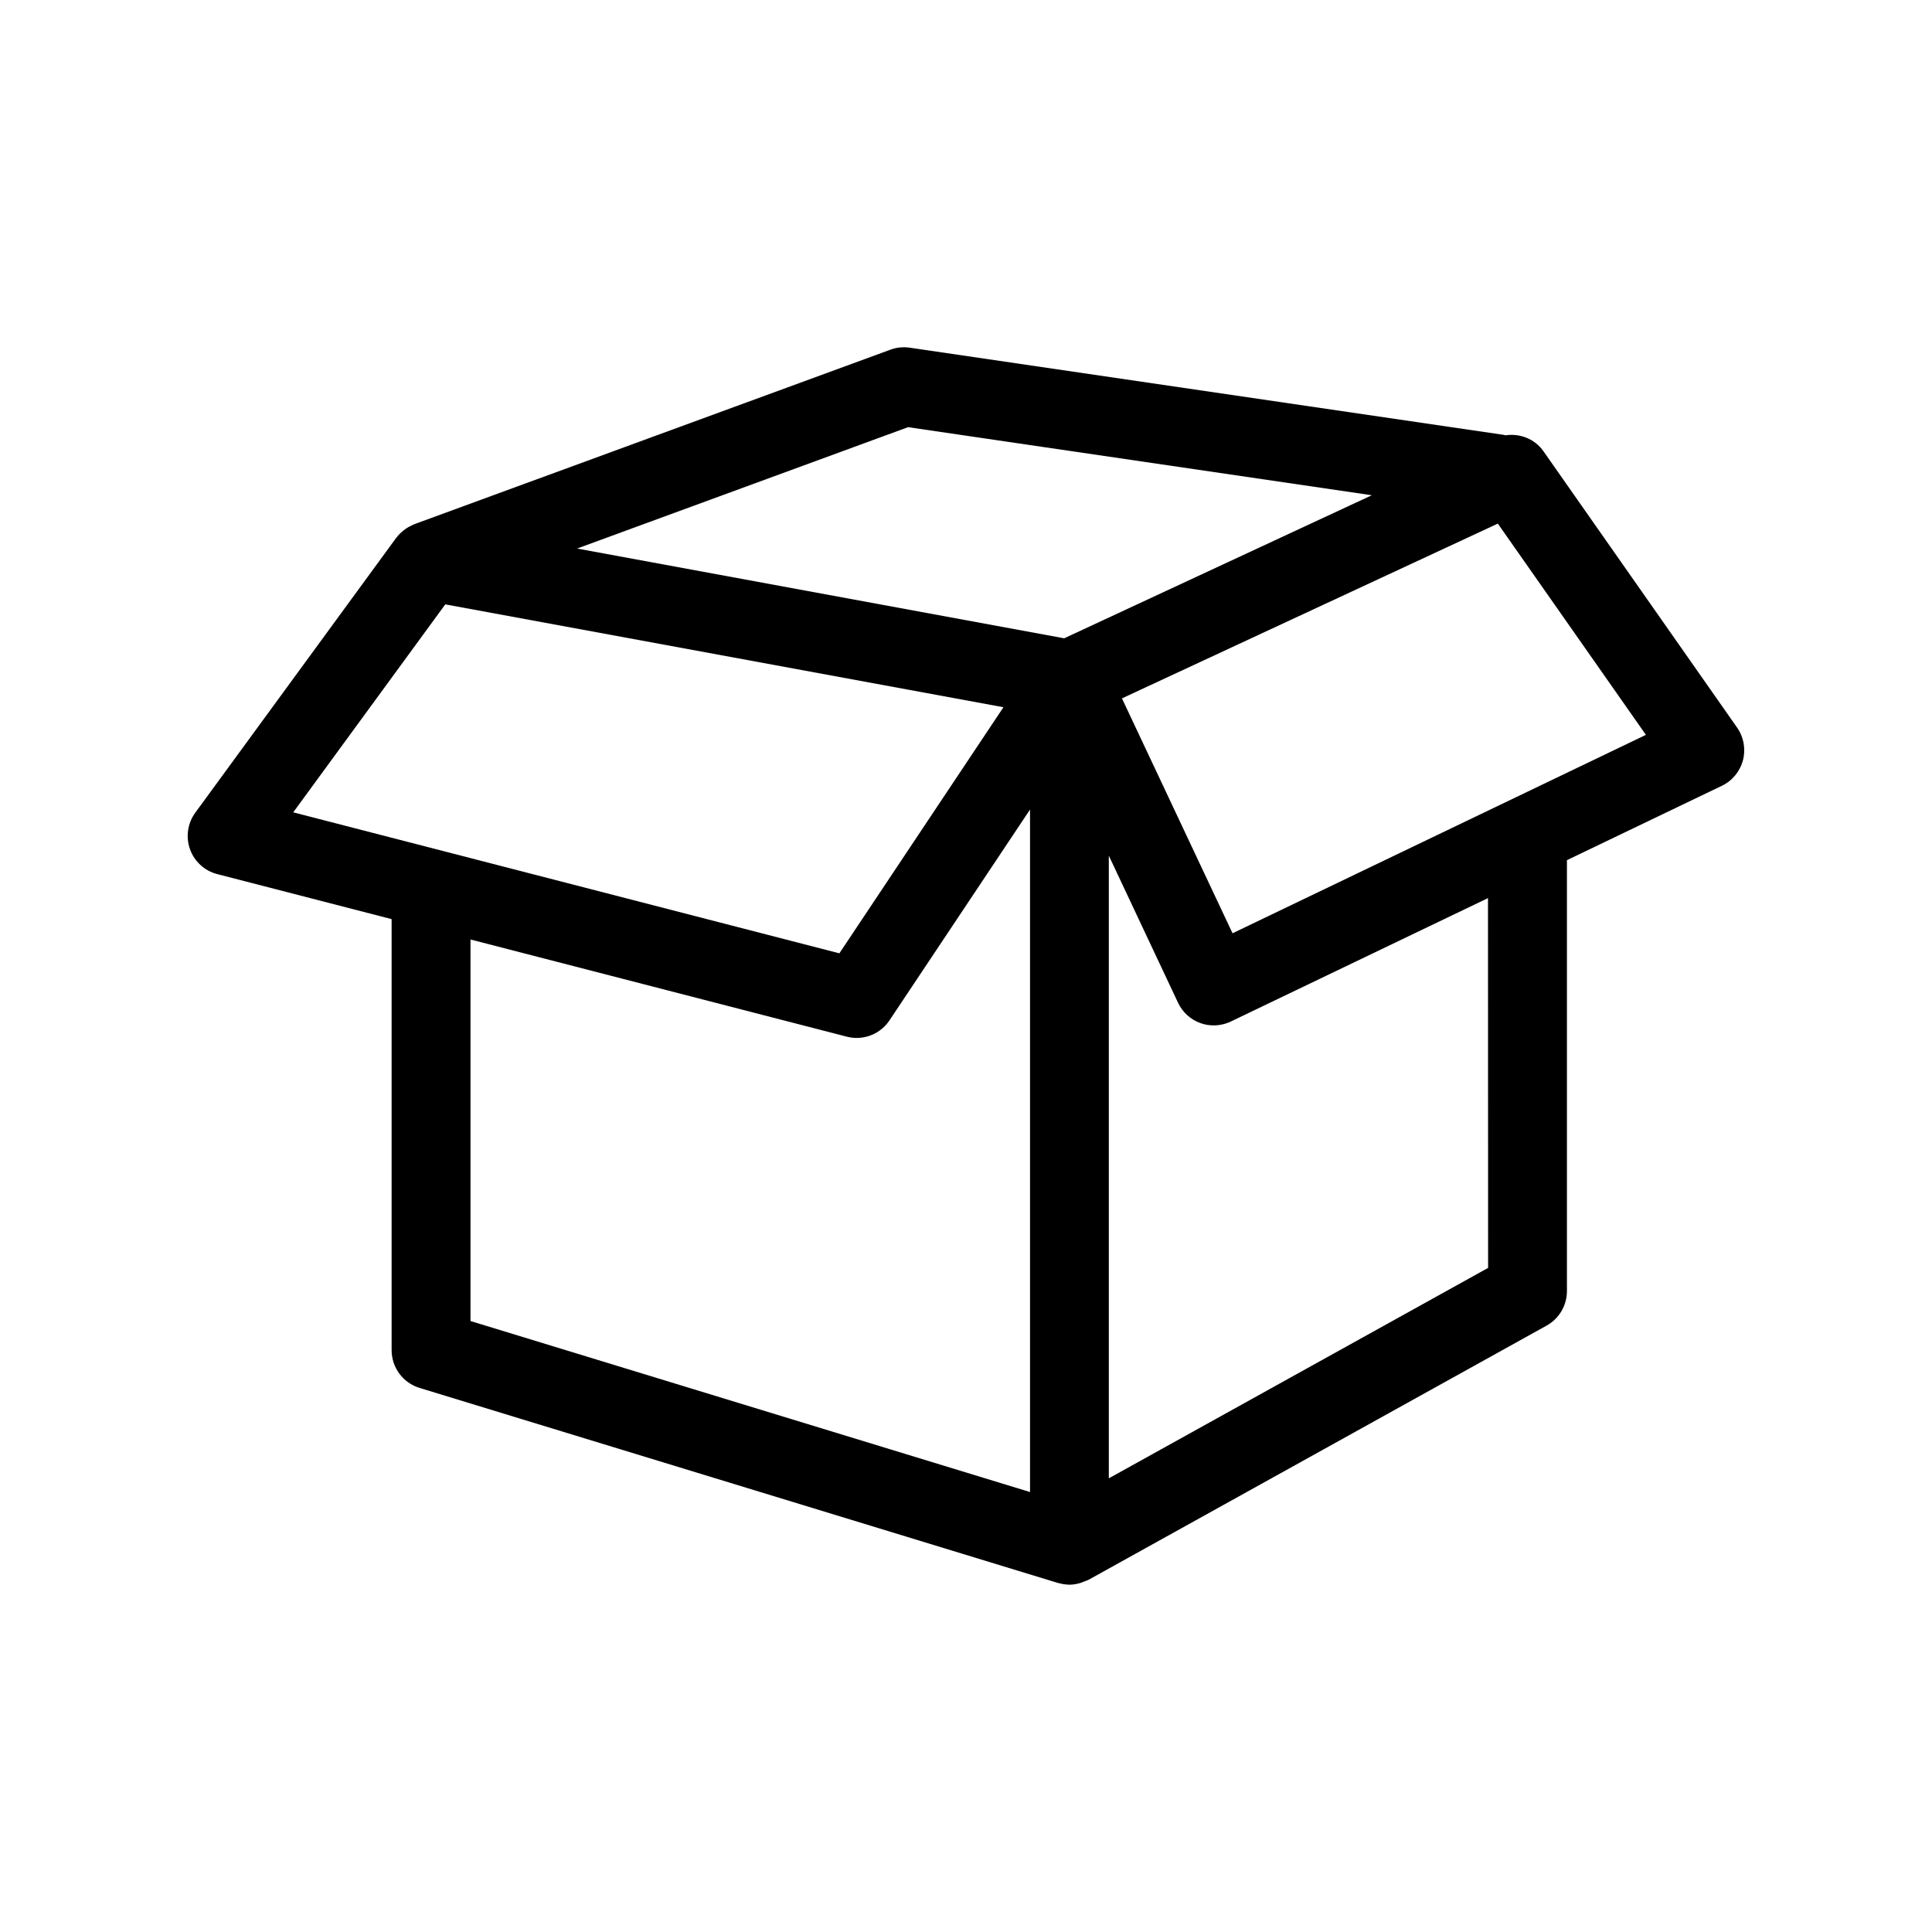 <?xml version="1.0" encoding="utf-8"?>
<!-- Generator: Adobe Illustrator 23.0.1, SVG Export Plug-In . SVG Version: 6.00 Build 0)  -->
<svg version="1.1" id="Layer_1" xmlns="http://www.w3.org/2000/svg" xmlns:xlink="http://www.w3.org/1999/xlink" x="0px" y="0px"
	 viewBox="0 0 500 500" style="enable-background:new 0 0 500 500;" xml:space="preserve">
<style type="text/css">
	.st0{fill:#B5E2EA;}
	.st1{fill:#DB3227;}
	.st2{fill:none;stroke:#FFFFFF;stroke-width:0.323;stroke-miterlimit:10;}
	.st3{fill:#EC6544;}
	.st4{fill:#F15B25;}
	.st5{fill:#00B8D4;}
	.st6{fill:#00B3D8;}
	.st7{fill:none;stroke:#FFFFFF;stroke-width:0.734;stroke-miterlimit:10;}
	.st8{fill:#72BF44;}
	.st9{fill:#8BC751;}
	.st10{fill:#5CA038;}
	.st11{fill:#D0E4A4;}
	.st12{fill:none;stroke:#FFFFFF;stroke-width:0.409;stroke-miterlimit:10;}
</style>
<path d="M399.45,116.79c-2.26-3.23-6.1-4.69-9.86-4.13c-0.14-0.03-0.29-0.1-0.43-0.12L235.42,89.98c-1.68-0.25-3.39-0.07-4.99,0.52
	l-123.15,45.14c-0.05,0.02-0.1,0.05-0.16,0.07c-0.13,0.05-0.25,0.14-0.39,0.18c-0.67,0.3-1.3,0.65-1.88,1.07
	c-0.18,0.13-0.35,0.26-0.52,0.4c-0.63,0.52-1.21,1.08-1.69,1.73c-0.03,0.04-0.07,0.06-0.1,0.1l-52,71.13
	c-1.99,2.73-2.51,6.28-1.37,9.46c1.14,3.19,3.78,5.6,7.06,6.44l45.12,11.65v111.56c0,4.48,2.93,8.45,7.22,9.76l165.22,50.48
	c0.05,0.03,0.12,0.01,0.17,0.03c0.88,0.24,1.81,0.4,2.73,0.41c0.02,0,0.05,0.01,0.07,0.01l0,0h0.01c0.97,0,1.92-0.18,2.88-0.46
	c0.3-0.1,0.58-0.22,0.88-0.35c0.4-0.15,0.8-0.26,1.19-0.46l118.55-65.79c3.24-1.8,5.25-5.22,5.25-8.92V222.61l40.1-19.25
	c2.7-1.29,4.69-3.72,5.46-6.62c0.75-2.9,0.2-5.99-1.52-8.44L399.45,116.79z M235.01,110.55l120.01,17.62l-79.61,37.02l-126.06-23.23
	L235.01,110.55z M115.24,156.41l144.45,26.62l-42.46,63.69L75.89,210.23L115.24,156.41z M121.76,341.88v-98.74l97.39,25.15
	c0.85,0.21,1.7,0.33,2.55,0.33c3.35,0,6.56-1.66,8.49-4.54l36.38-54.57v176.63L121.76,341.88z M385.12,328.13l-98.16,54.46V221.44
	l17.92,38.08c1.16,2.46,3.26,4.36,5.81,5.26c1.11,0.41,2.27,0.59,3.41,0.59c1.52,0,3.02-0.34,4.41-0.99l66.58-31.95L385.12,328.13
	L385.12,328.13z M318.98,241.53l-28.62-60.79l97.28-45.23l38.32,54.67L318.98,241.53z"/>
</svg>
